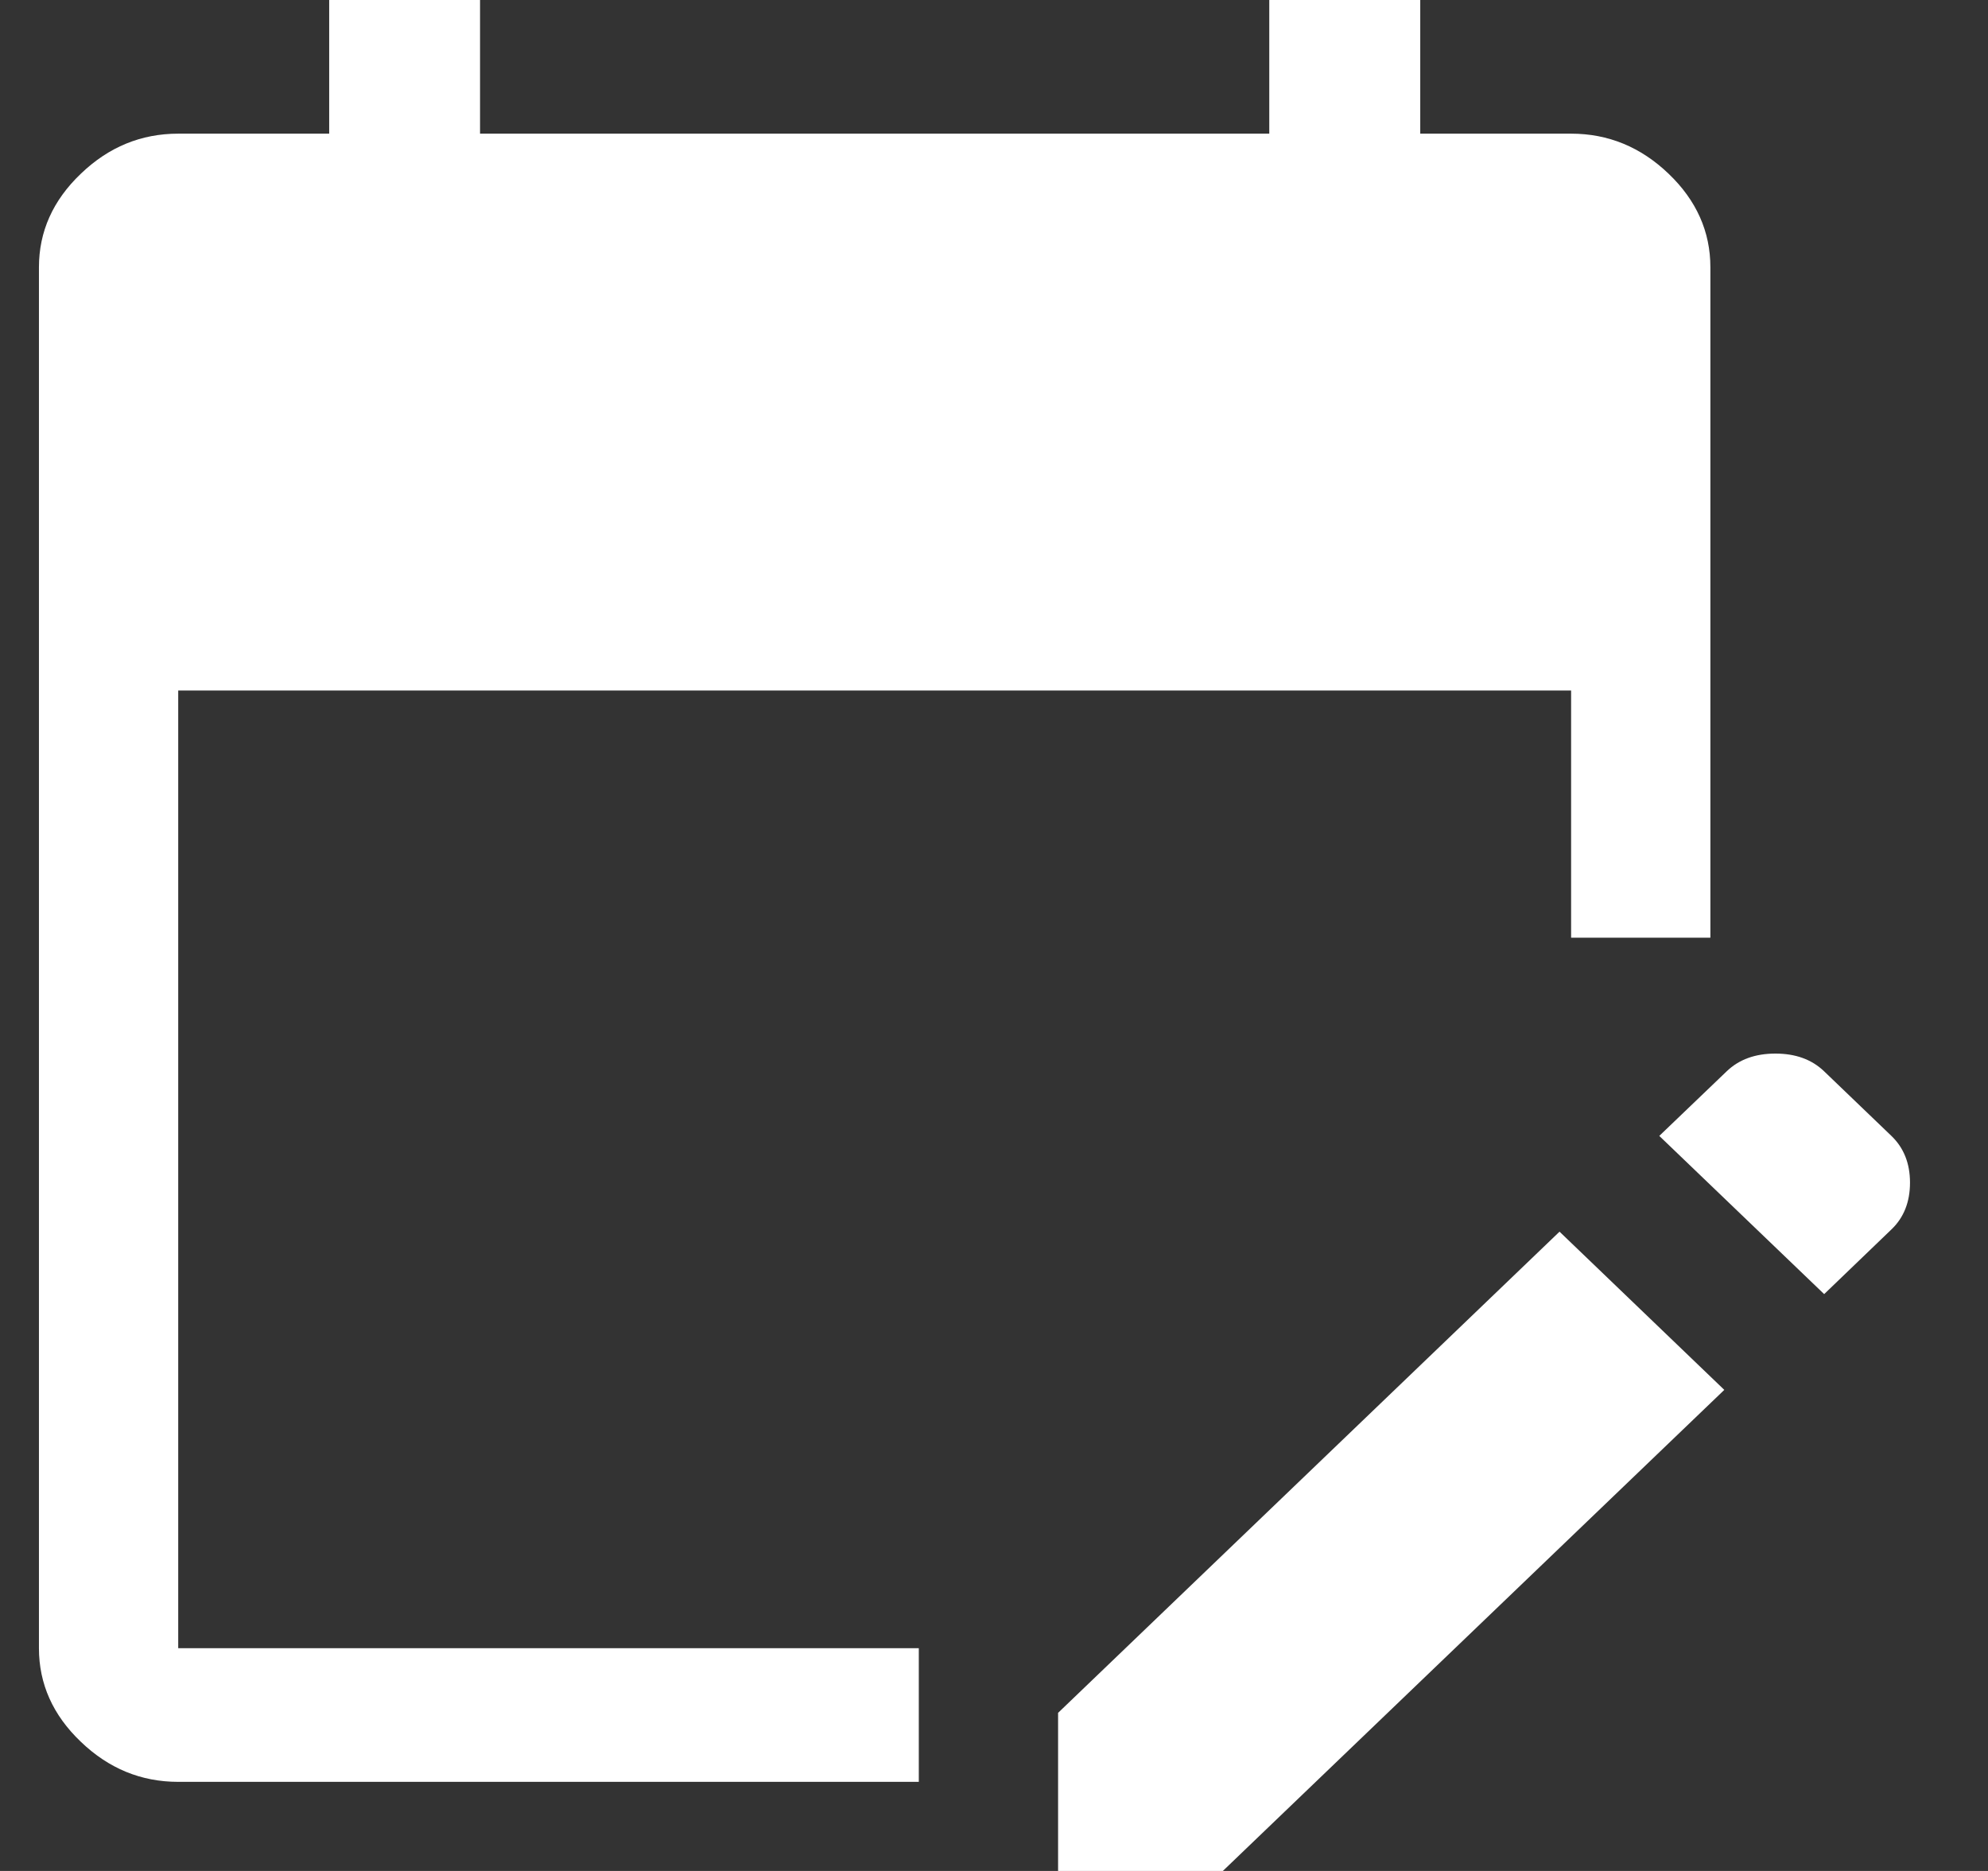 <svg width="17" height="16" viewBox="0 0 17 16" fill="none" xmlns="http://www.w3.org/2000/svg">
<rect x="0" y="0" width="17" height="16" fill="#333333" stroke="none"/>
<path d="M1.524 15.238C1.207 15.238 0.929 15.124 0.691 14.895C0.452 14.667 0.333 14.4 0.333 14.095V2.286C0.333 1.981 0.452 1.714 0.691 1.486C0.929 1.257 1.207 1.143 1.524 1.143H2.815V0H4.105V1.143H10.854V0H12.145V1.143H13.435C13.752 1.143 14.03 1.257 14.269 1.486C14.507 1.714 14.626 1.981 14.626 2.286V8.019H13.435V5.905H1.524V14.095H7.857V15.238H1.524ZM15.599 11.067L14.189 9.714L14.765 9.162C14.871 9.06 15.01 9.01 15.182 9.01C15.354 9.01 15.493 9.06 15.599 9.162L16.174 9.714C16.28 9.816 16.333 9.949 16.333 10.114C16.333 10.279 16.28 10.413 16.174 10.514L15.599 11.067ZM9.048 16V14.648L13.336 10.533L14.745 11.886L10.457 16H9.048Z" fill="white"/>
</svg>
